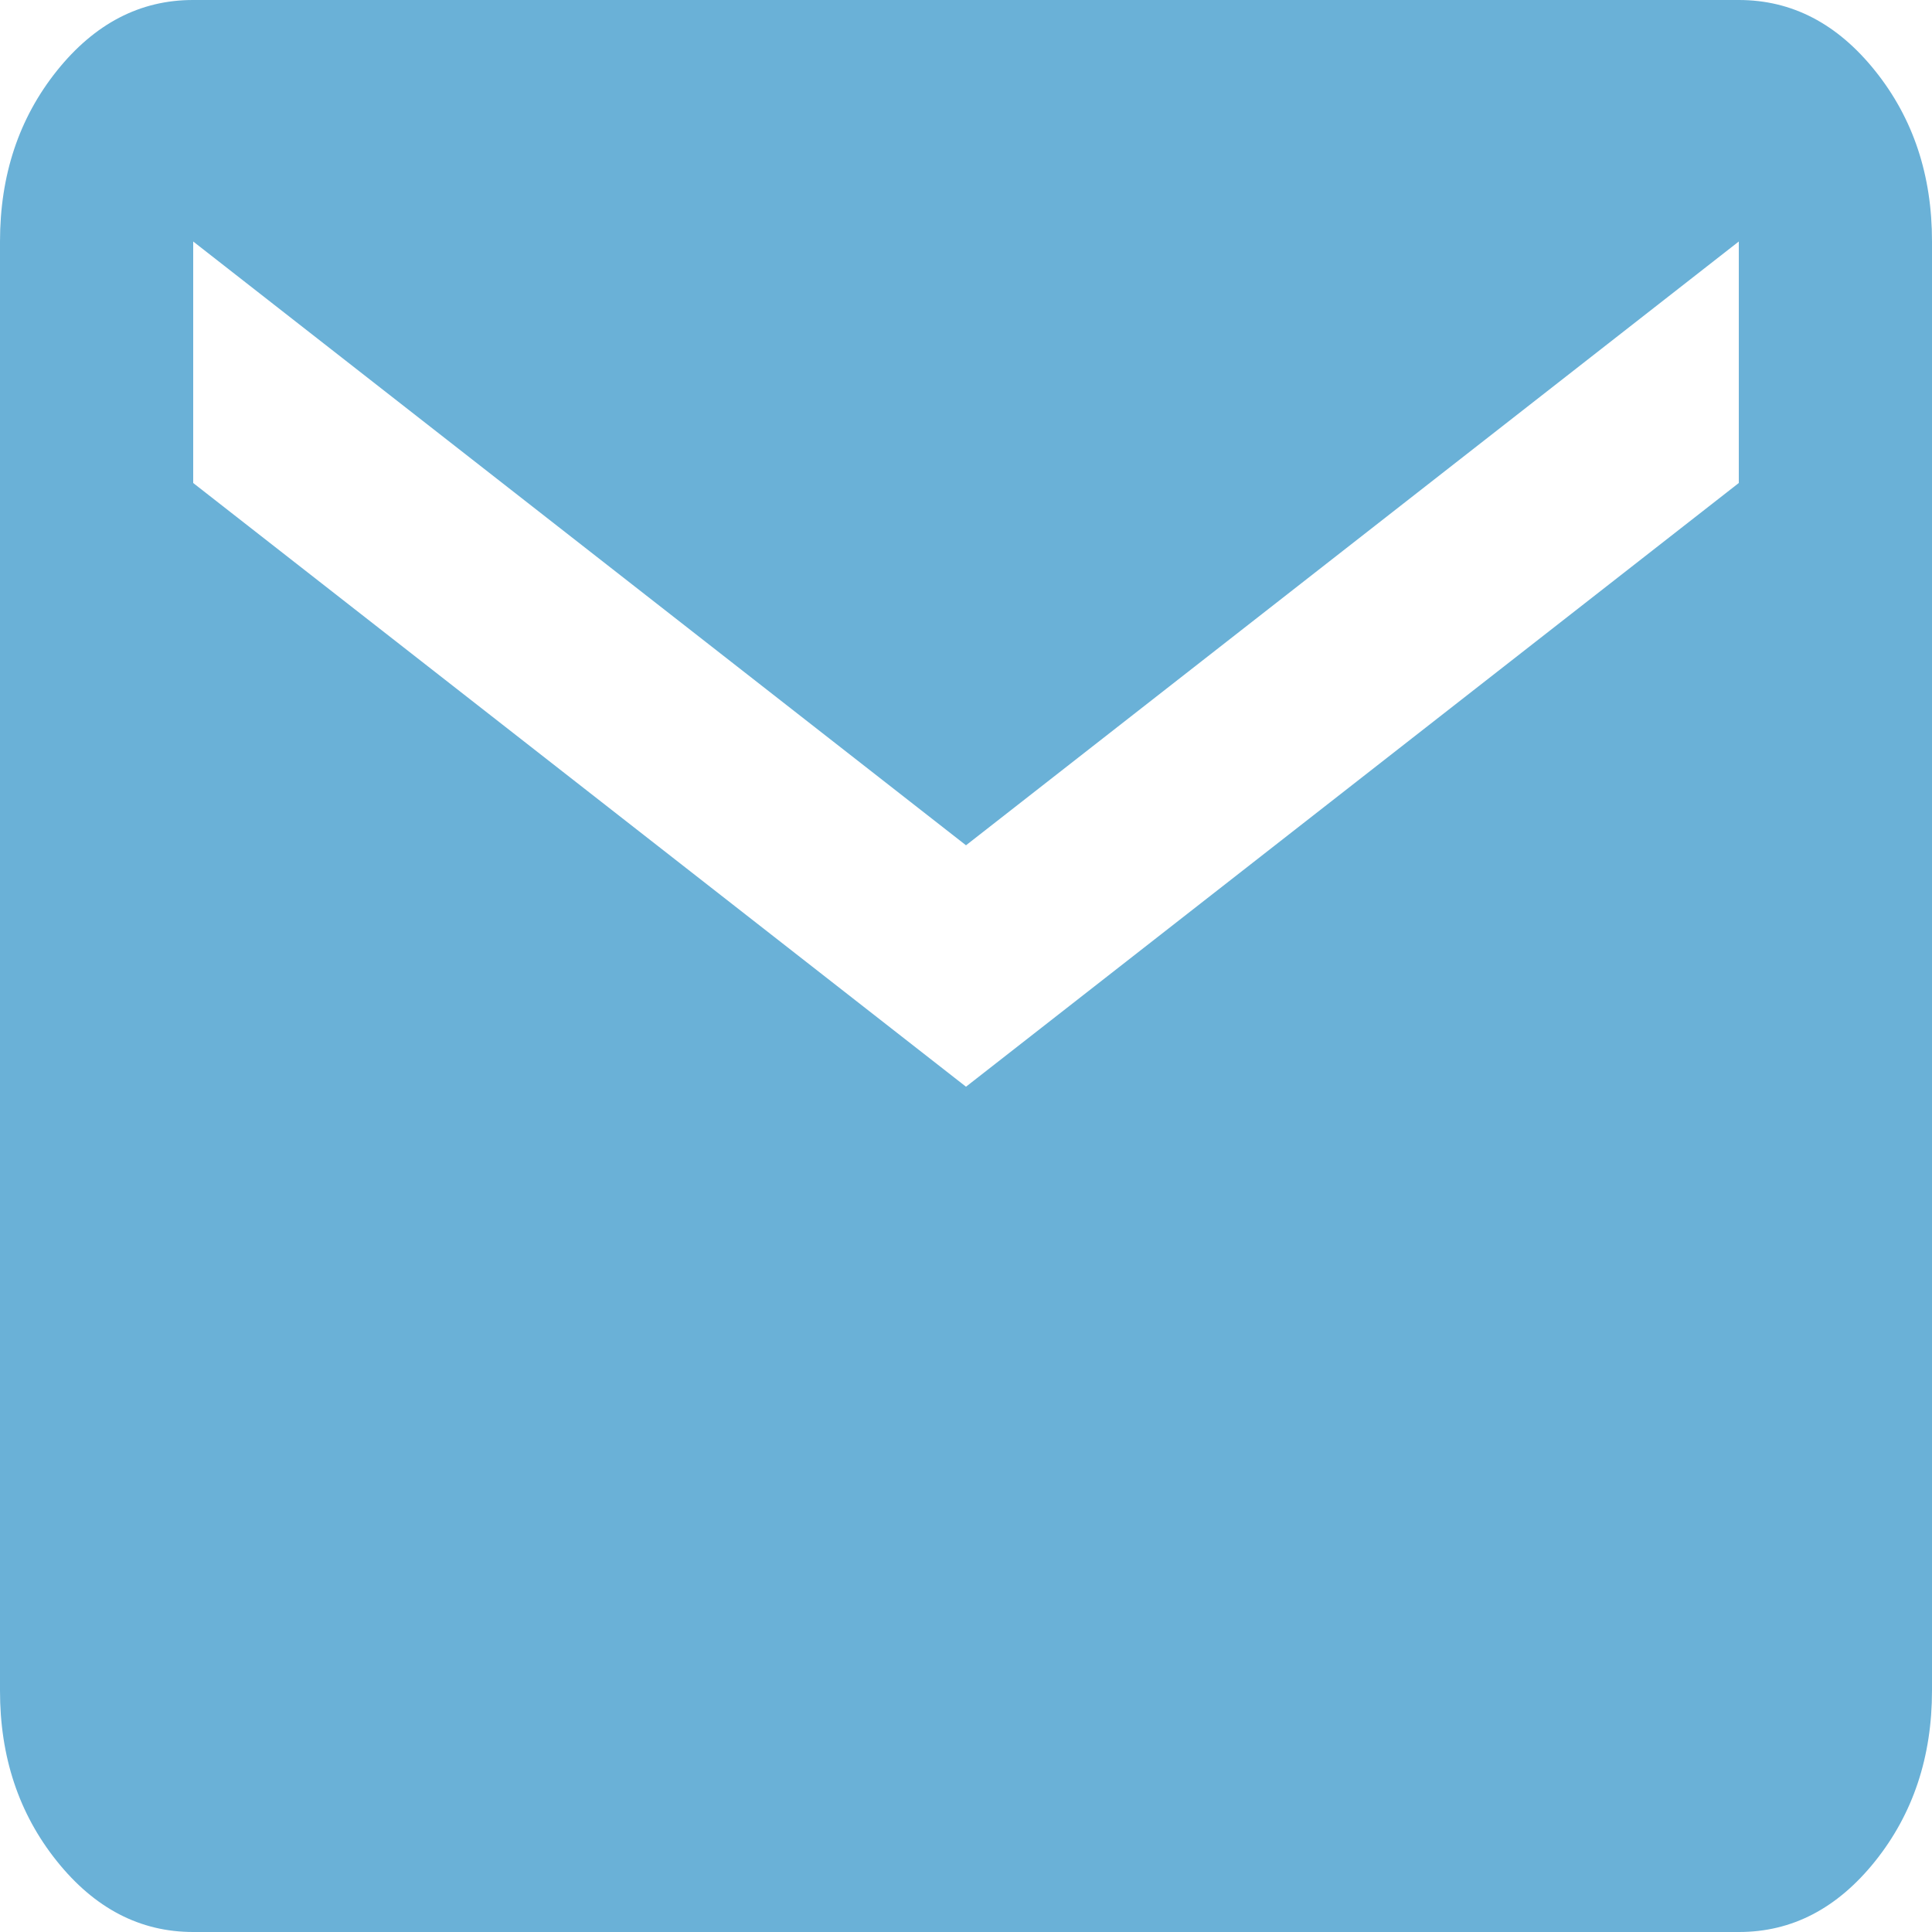 <svg width="25" height="25" viewBox="0 0 25 25" fill="none" xmlns="http://www.w3.org/2000/svg">
<path d="M2.5 25C1.812 25 1.224 24.694 0.734 24.081C0.244 23.469 -0.001 22.733 2.12224e-06 21.875V3.125C2.12224e-06 2.266 0.245 1.53 0.735 0.917C1.225 0.305 1.813 -0.001 2.5 2.6528e-06H22.5C23.188 2.6528e-06 23.776 0.306 24.266 0.919C24.756 1.531 25.001 2.267 25 3.125V21.875C25 22.734 24.755 23.47 24.265 24.083C23.775 24.695 23.187 25.001 22.5 25H2.5ZM12.5 14.062L22.5 6.25V3.125L12.5 10.938L2.5 3.125V6.25L12.5 14.062Z" fill="#6AB1D7"/>
</svg>
